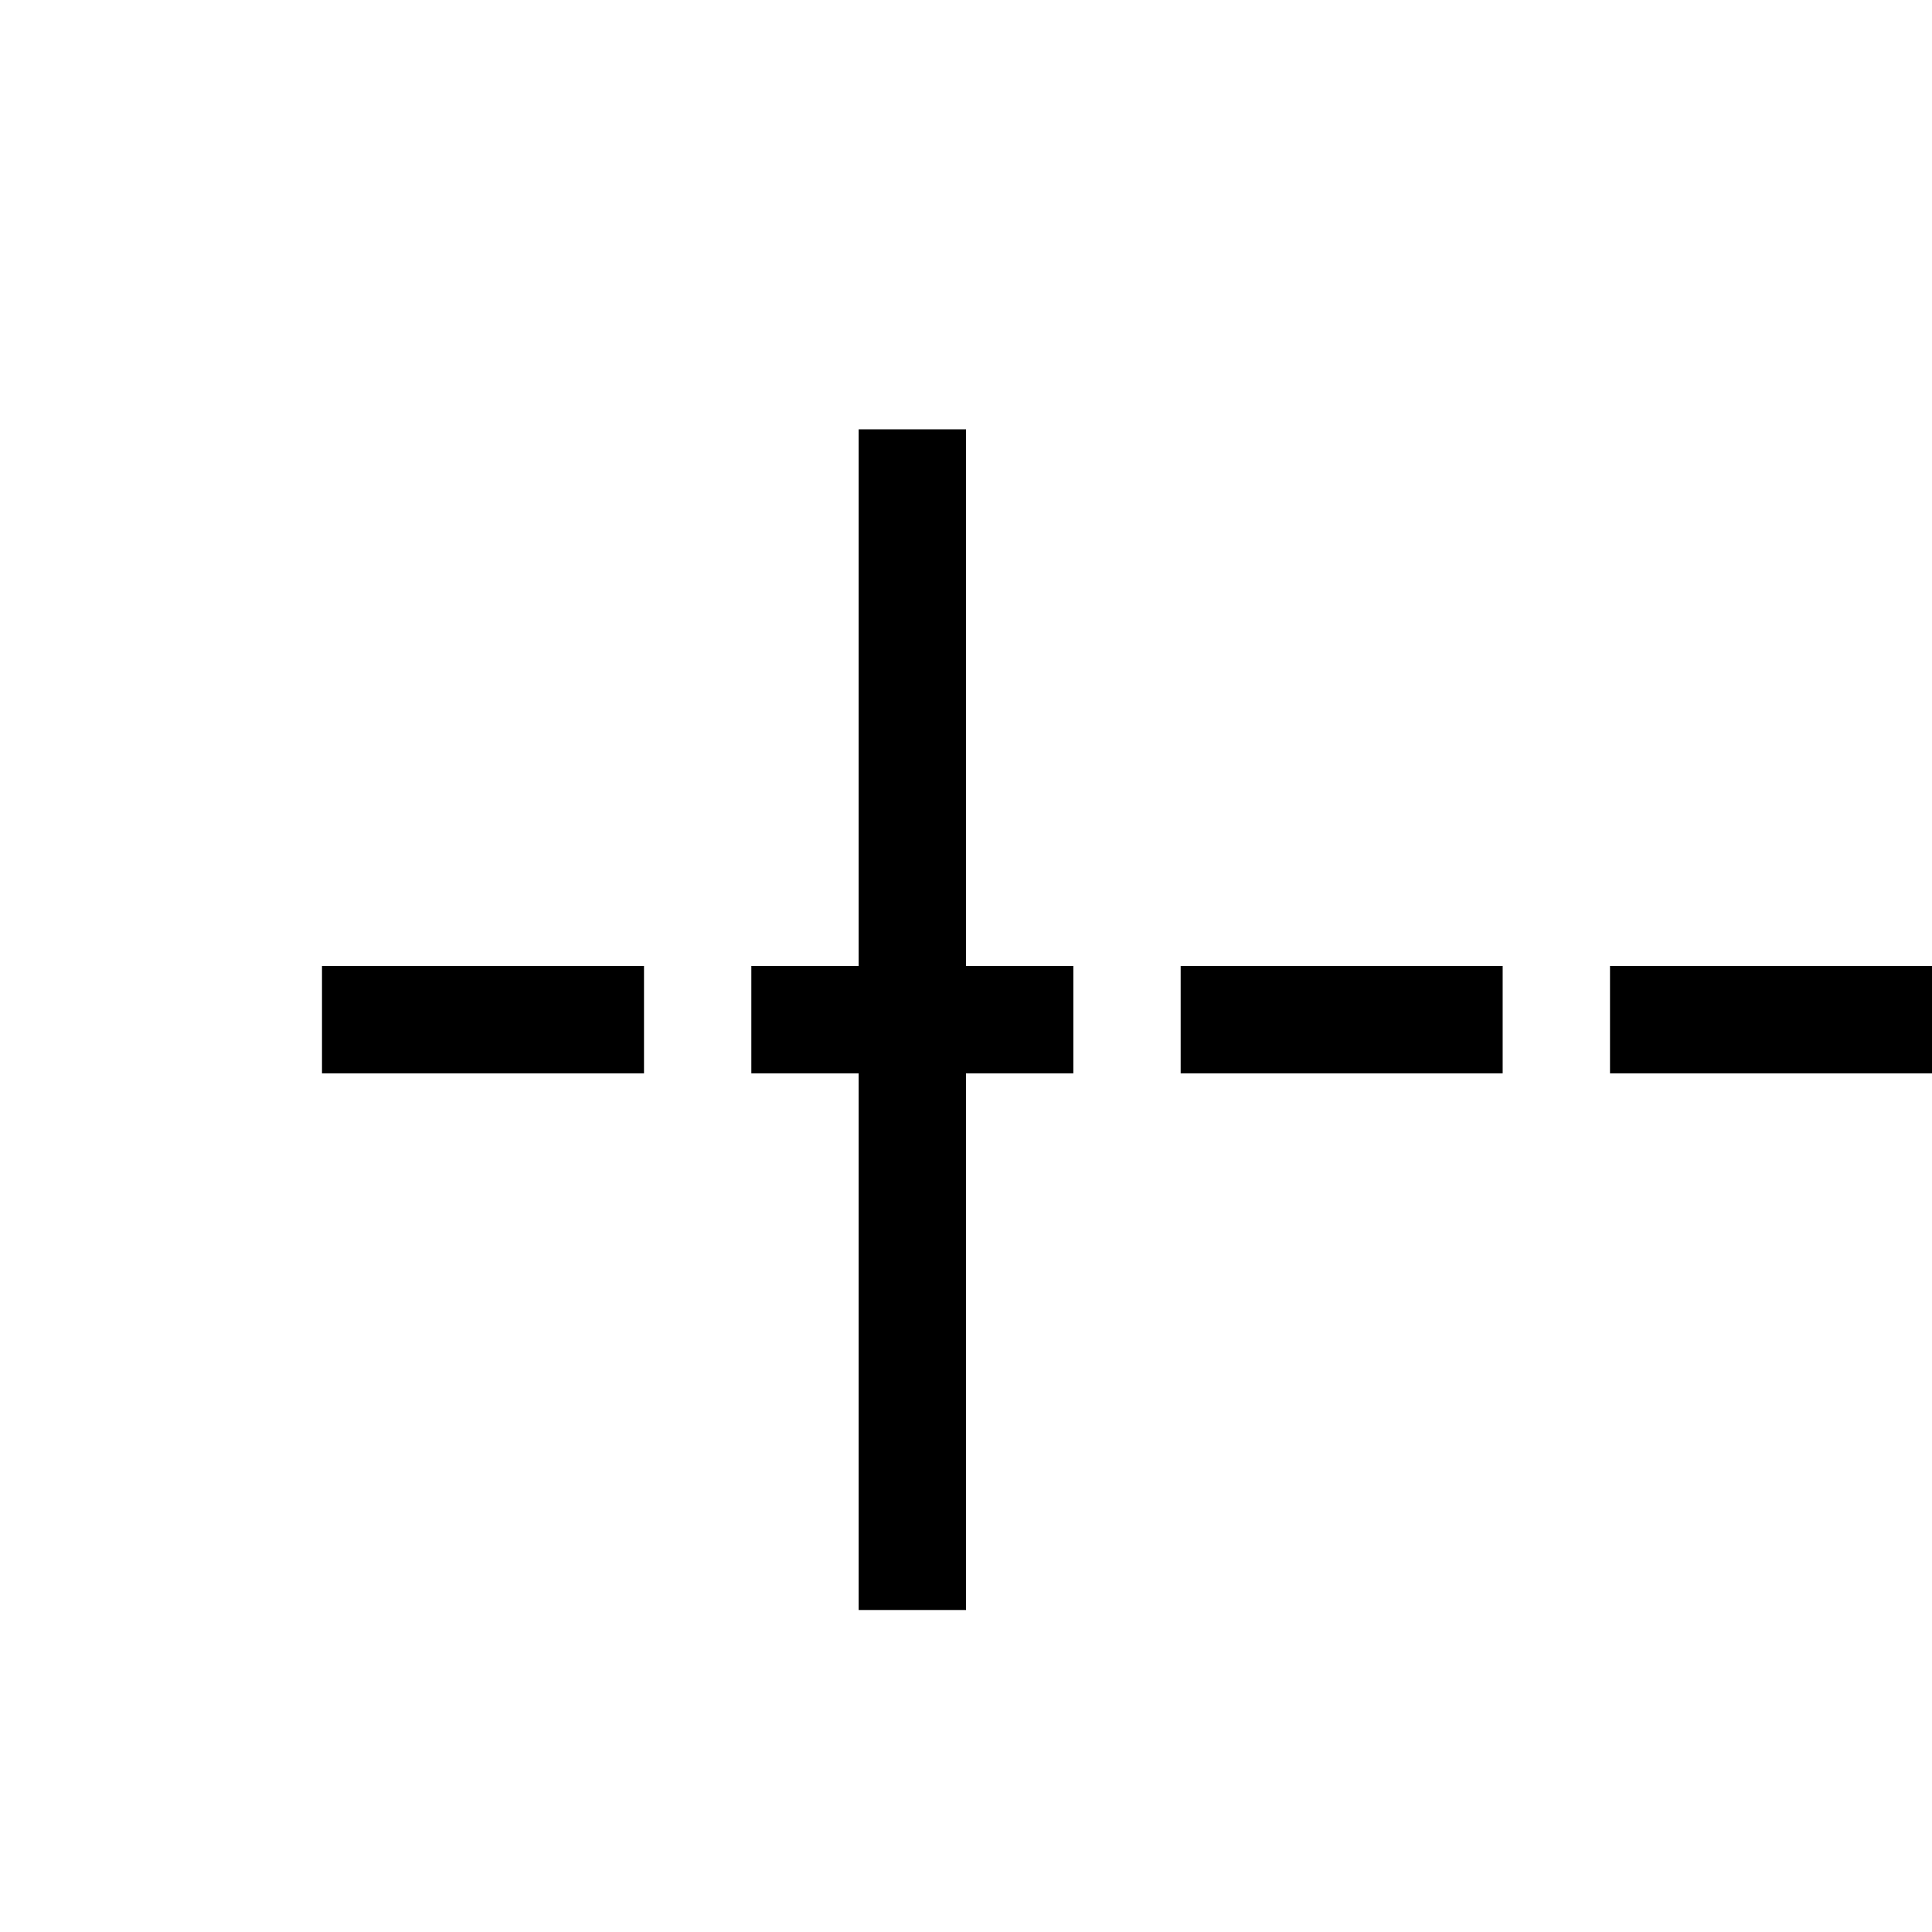 ﻿<?xml version="1.0" encoding="utf-8"?>
<svg version="1.1" xmlns:xlink="http://www.w3.org/1999/xlink" width="18px" height="18px" preserveAspectRatio="xMinYMid meet" viewBox="1000 257  18 16" xmlns="http://www.w3.org/2000/svg">
  <path d="M 1003 265.5  L 1063.5 265.5  L 1063.5 337  " stroke-width="1" stroke-dasharray="3,1" stroke="#000000" fill="none" />
  <path d="M 1009 271  L 1009 260  L 1008 260  L 1008 271  L 1009 271  Z M 1068.854 336.346  L 1063.854 331.346  L 1063.5 330.993  L 1063.146 331.346  L 1058.146 336.346  L 1058.854 337.054  L 1063.5 332.407  L 1068.146 337.054  L 1068.854 336.346  Z M 1069 331  L 1058 331  L 1058 332  L 1069 332  L 1069 331  Z " fill-rule="nonzero" fill="#000000" stroke="none" />
</svg>